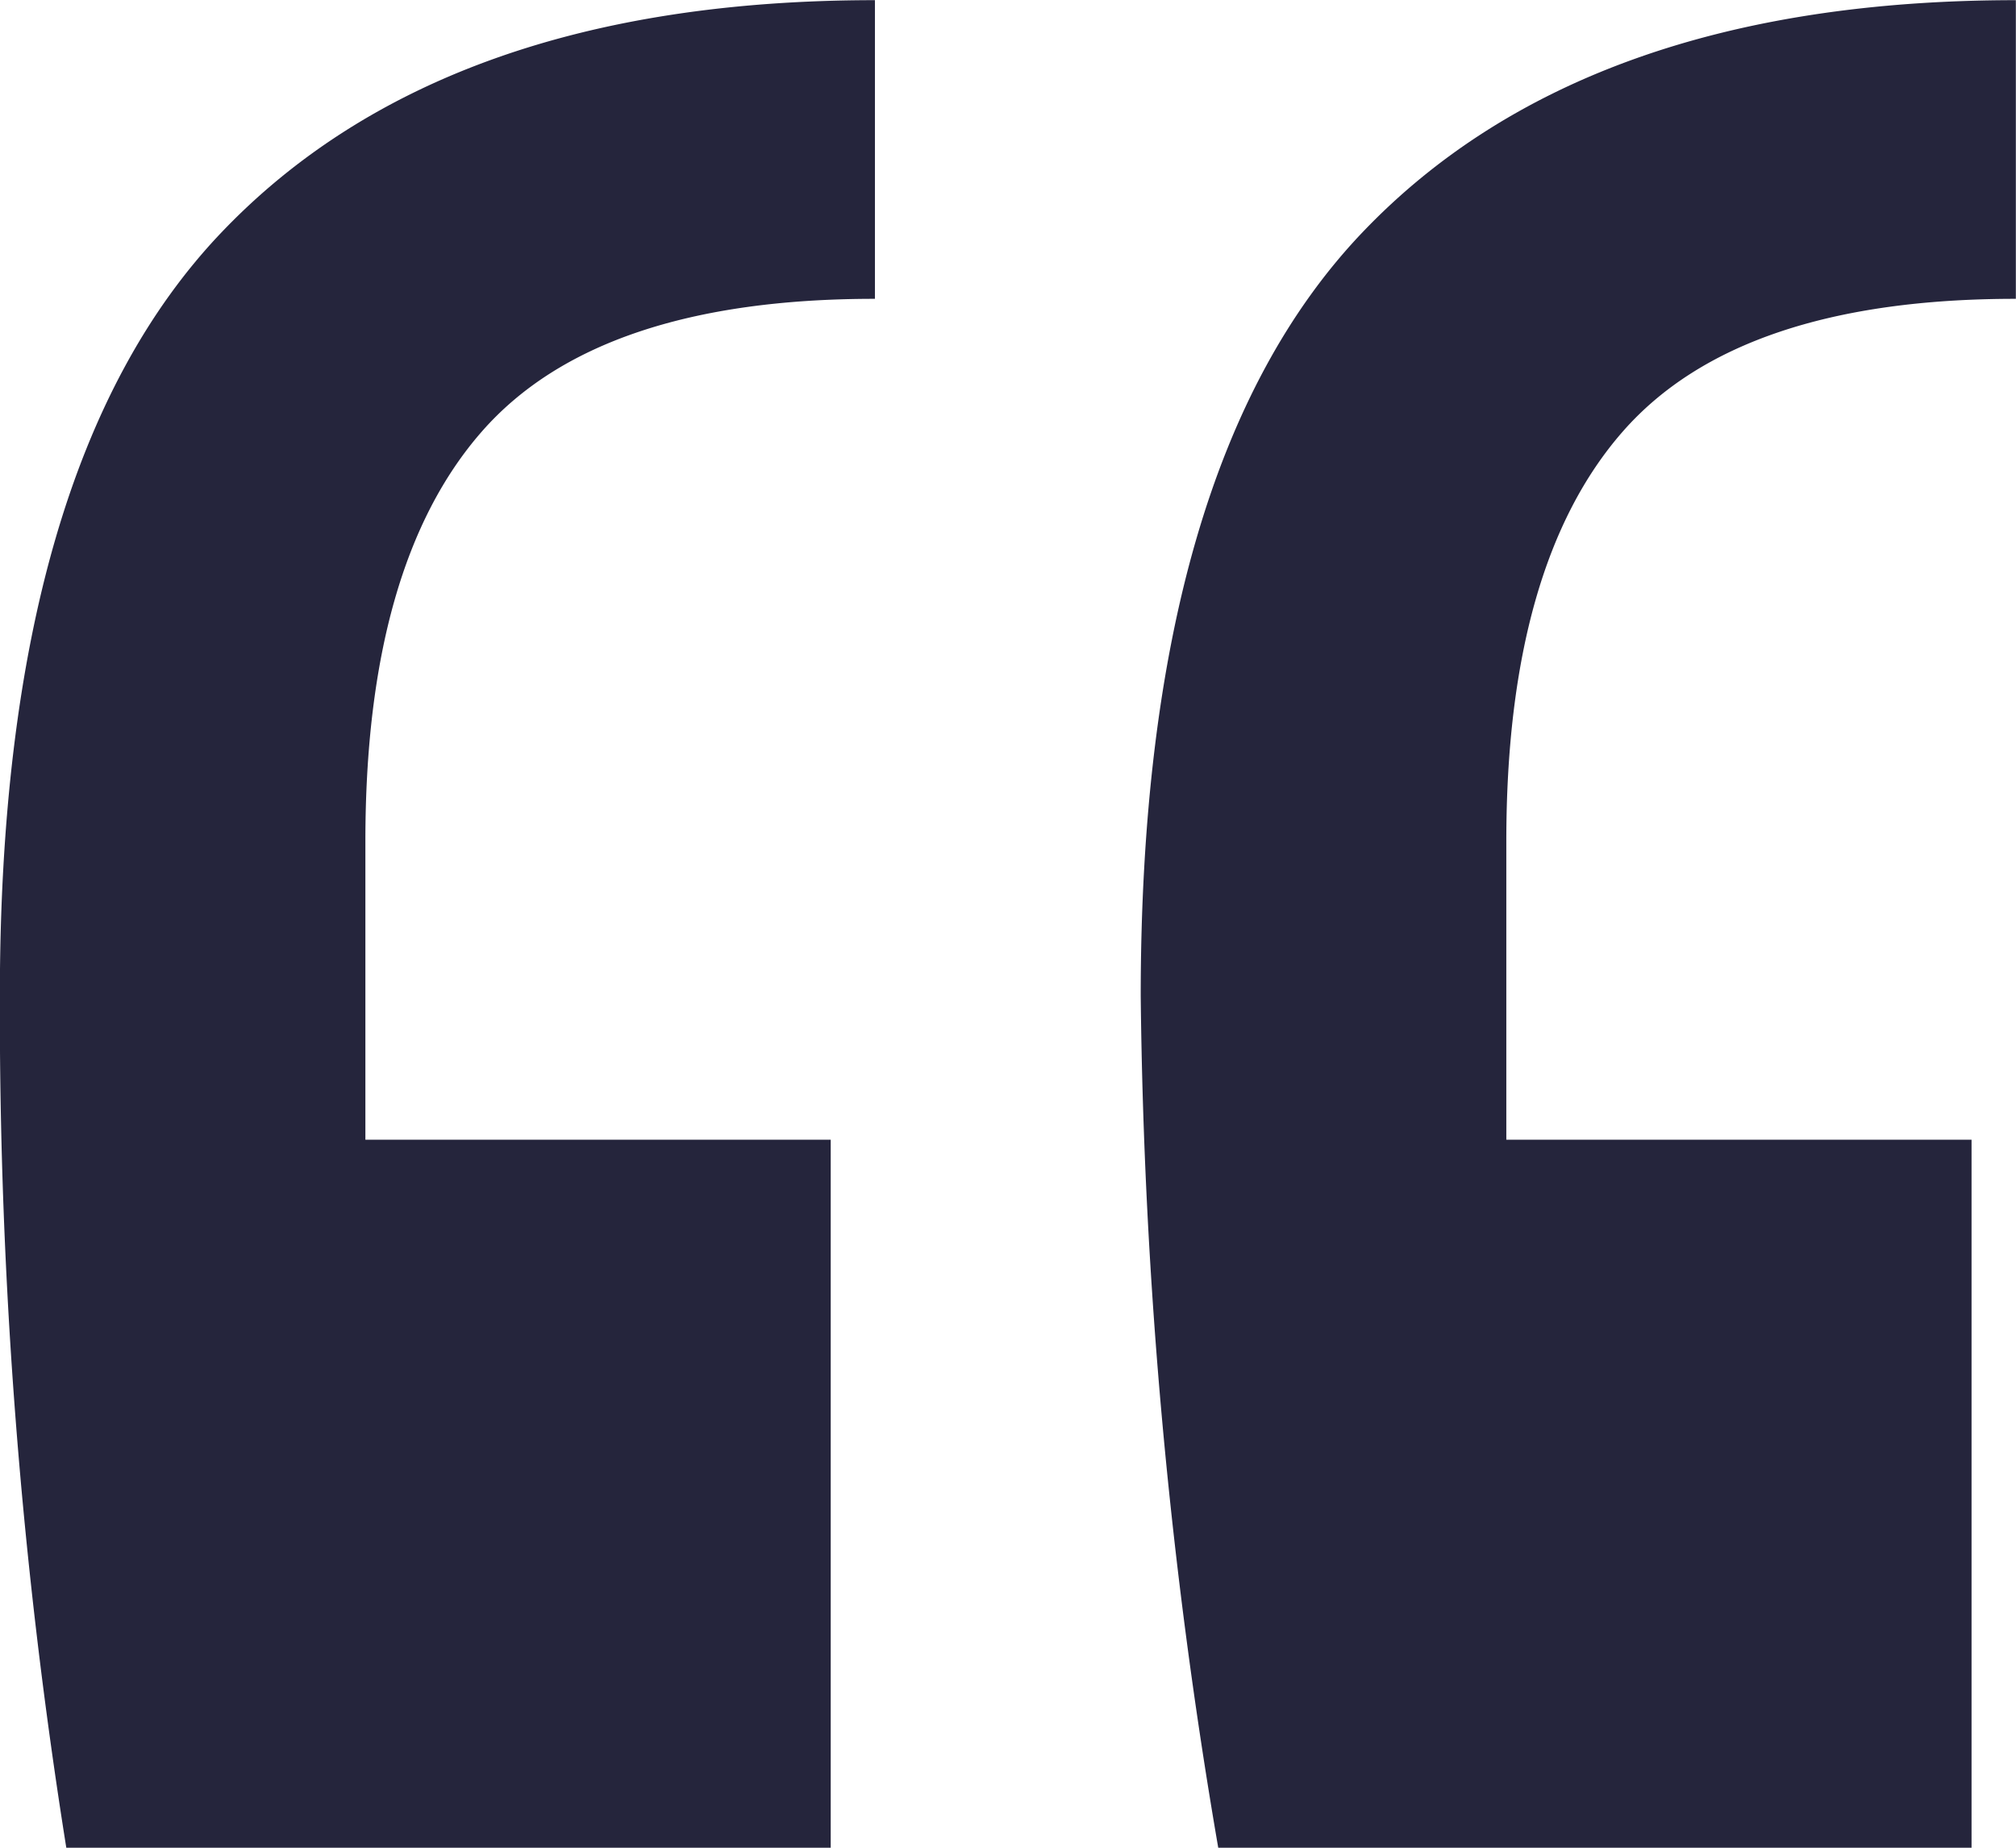 <svg xmlns="http://www.w3.org/2000/svg" width="120" height="110" viewBox="0 0 120 110">
<defs>
    <style>
      .cls-1 {
        fill: #25253c;
        fill-rule: evenodd;
      }
    </style>
  </defs>
  <path id="_" data-name="“" class="cls-1" d="M590.947,5764.01h45.5v-42.16H608.749v-17.78q0-16.455,6.923-24.37t23.407-7.91v-17.78q-25.714,0-38.9,13.83t-13.187,45.45a316.16,316.16,0,0,0,3.956,50.72h0Zm68.572,0h44.835v-42.16H676.662v-17.78q0-16.455,6.923-24.37t23.406-7.91v-17.78q-25.715,0-38.9,13.83T654.9,5713.29a318.291,318.291,0,0,0,4.616,50.72h0Z" transform="translate(-587 -5654)"/>
</svg>
